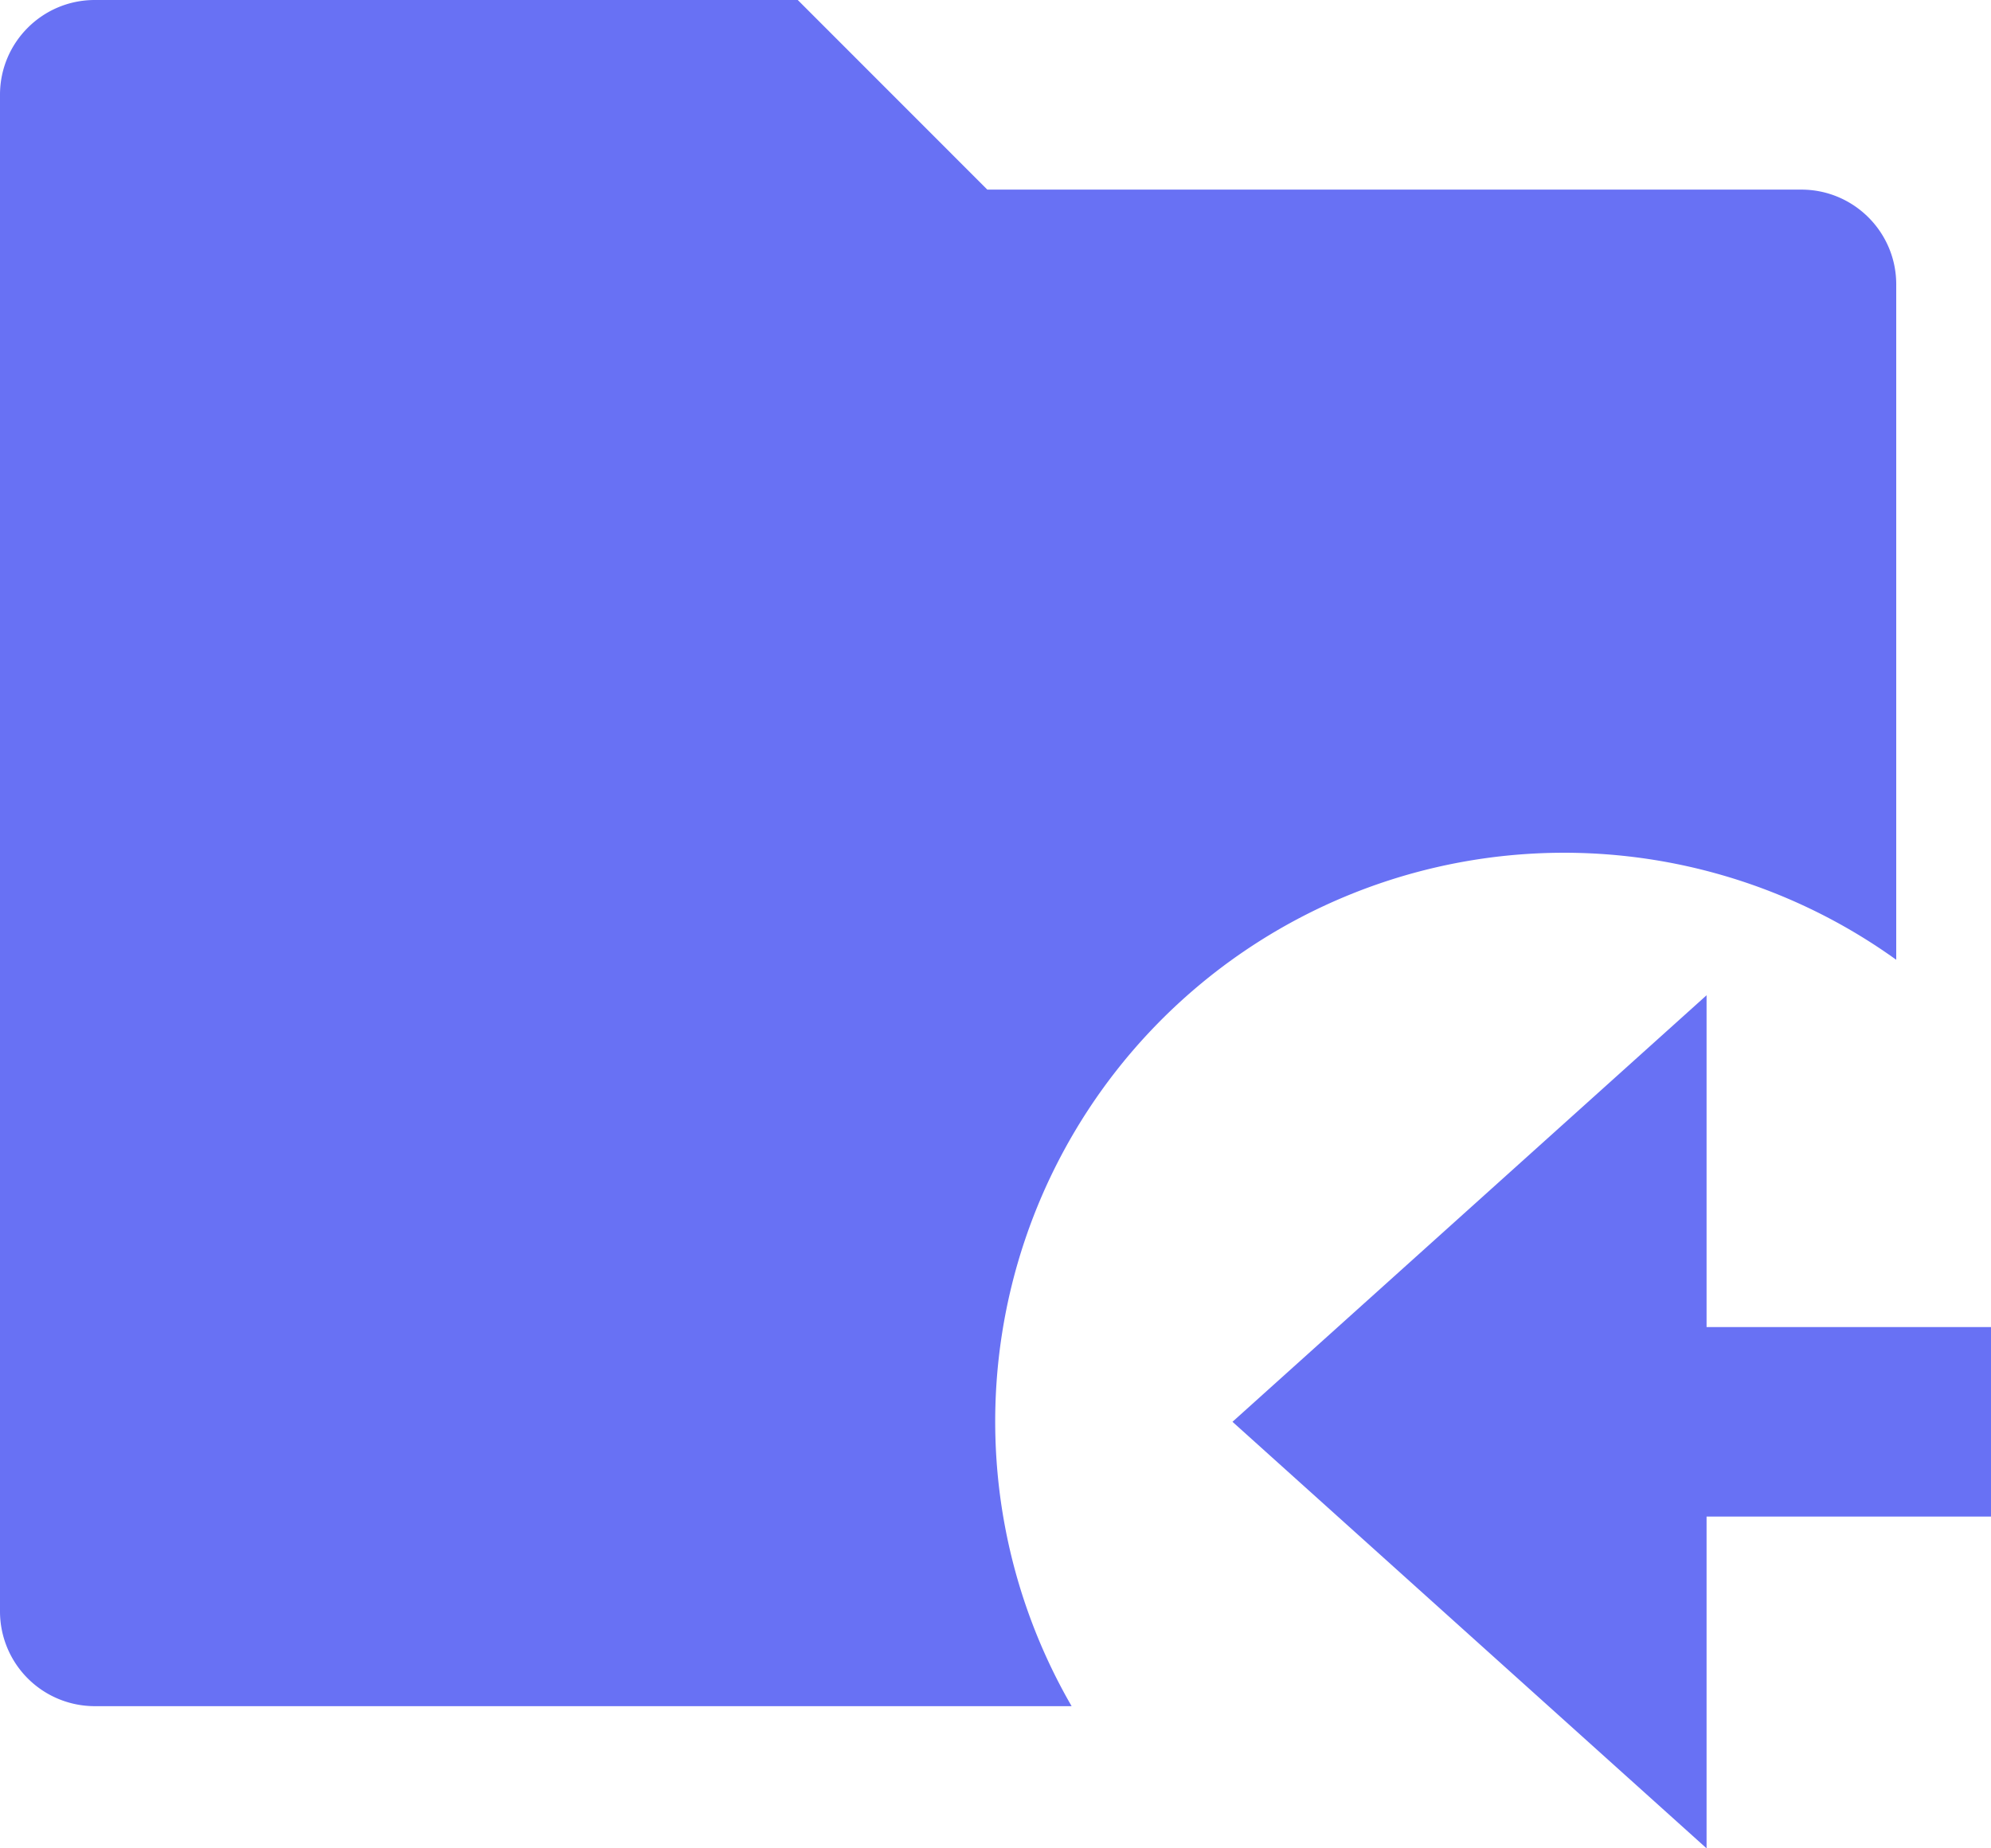 <svg xmlns="http://www.w3.org/2000/svg" width="17.5" height="16.25" fill="none"><path fill="#6871F4" d="M16.667 8.438A5 5 0 0 0 9.419 15H.833A.833.833 0 0 1 0 14.167V.833C0 .373.373 0 .833 0h6.179l1.666 1.667h7.155c.46 0 .834.373.834.833zM15 11.667h2.5v1.666H15v2.917l-4.167-3.75L15 8.75z"/></svg>